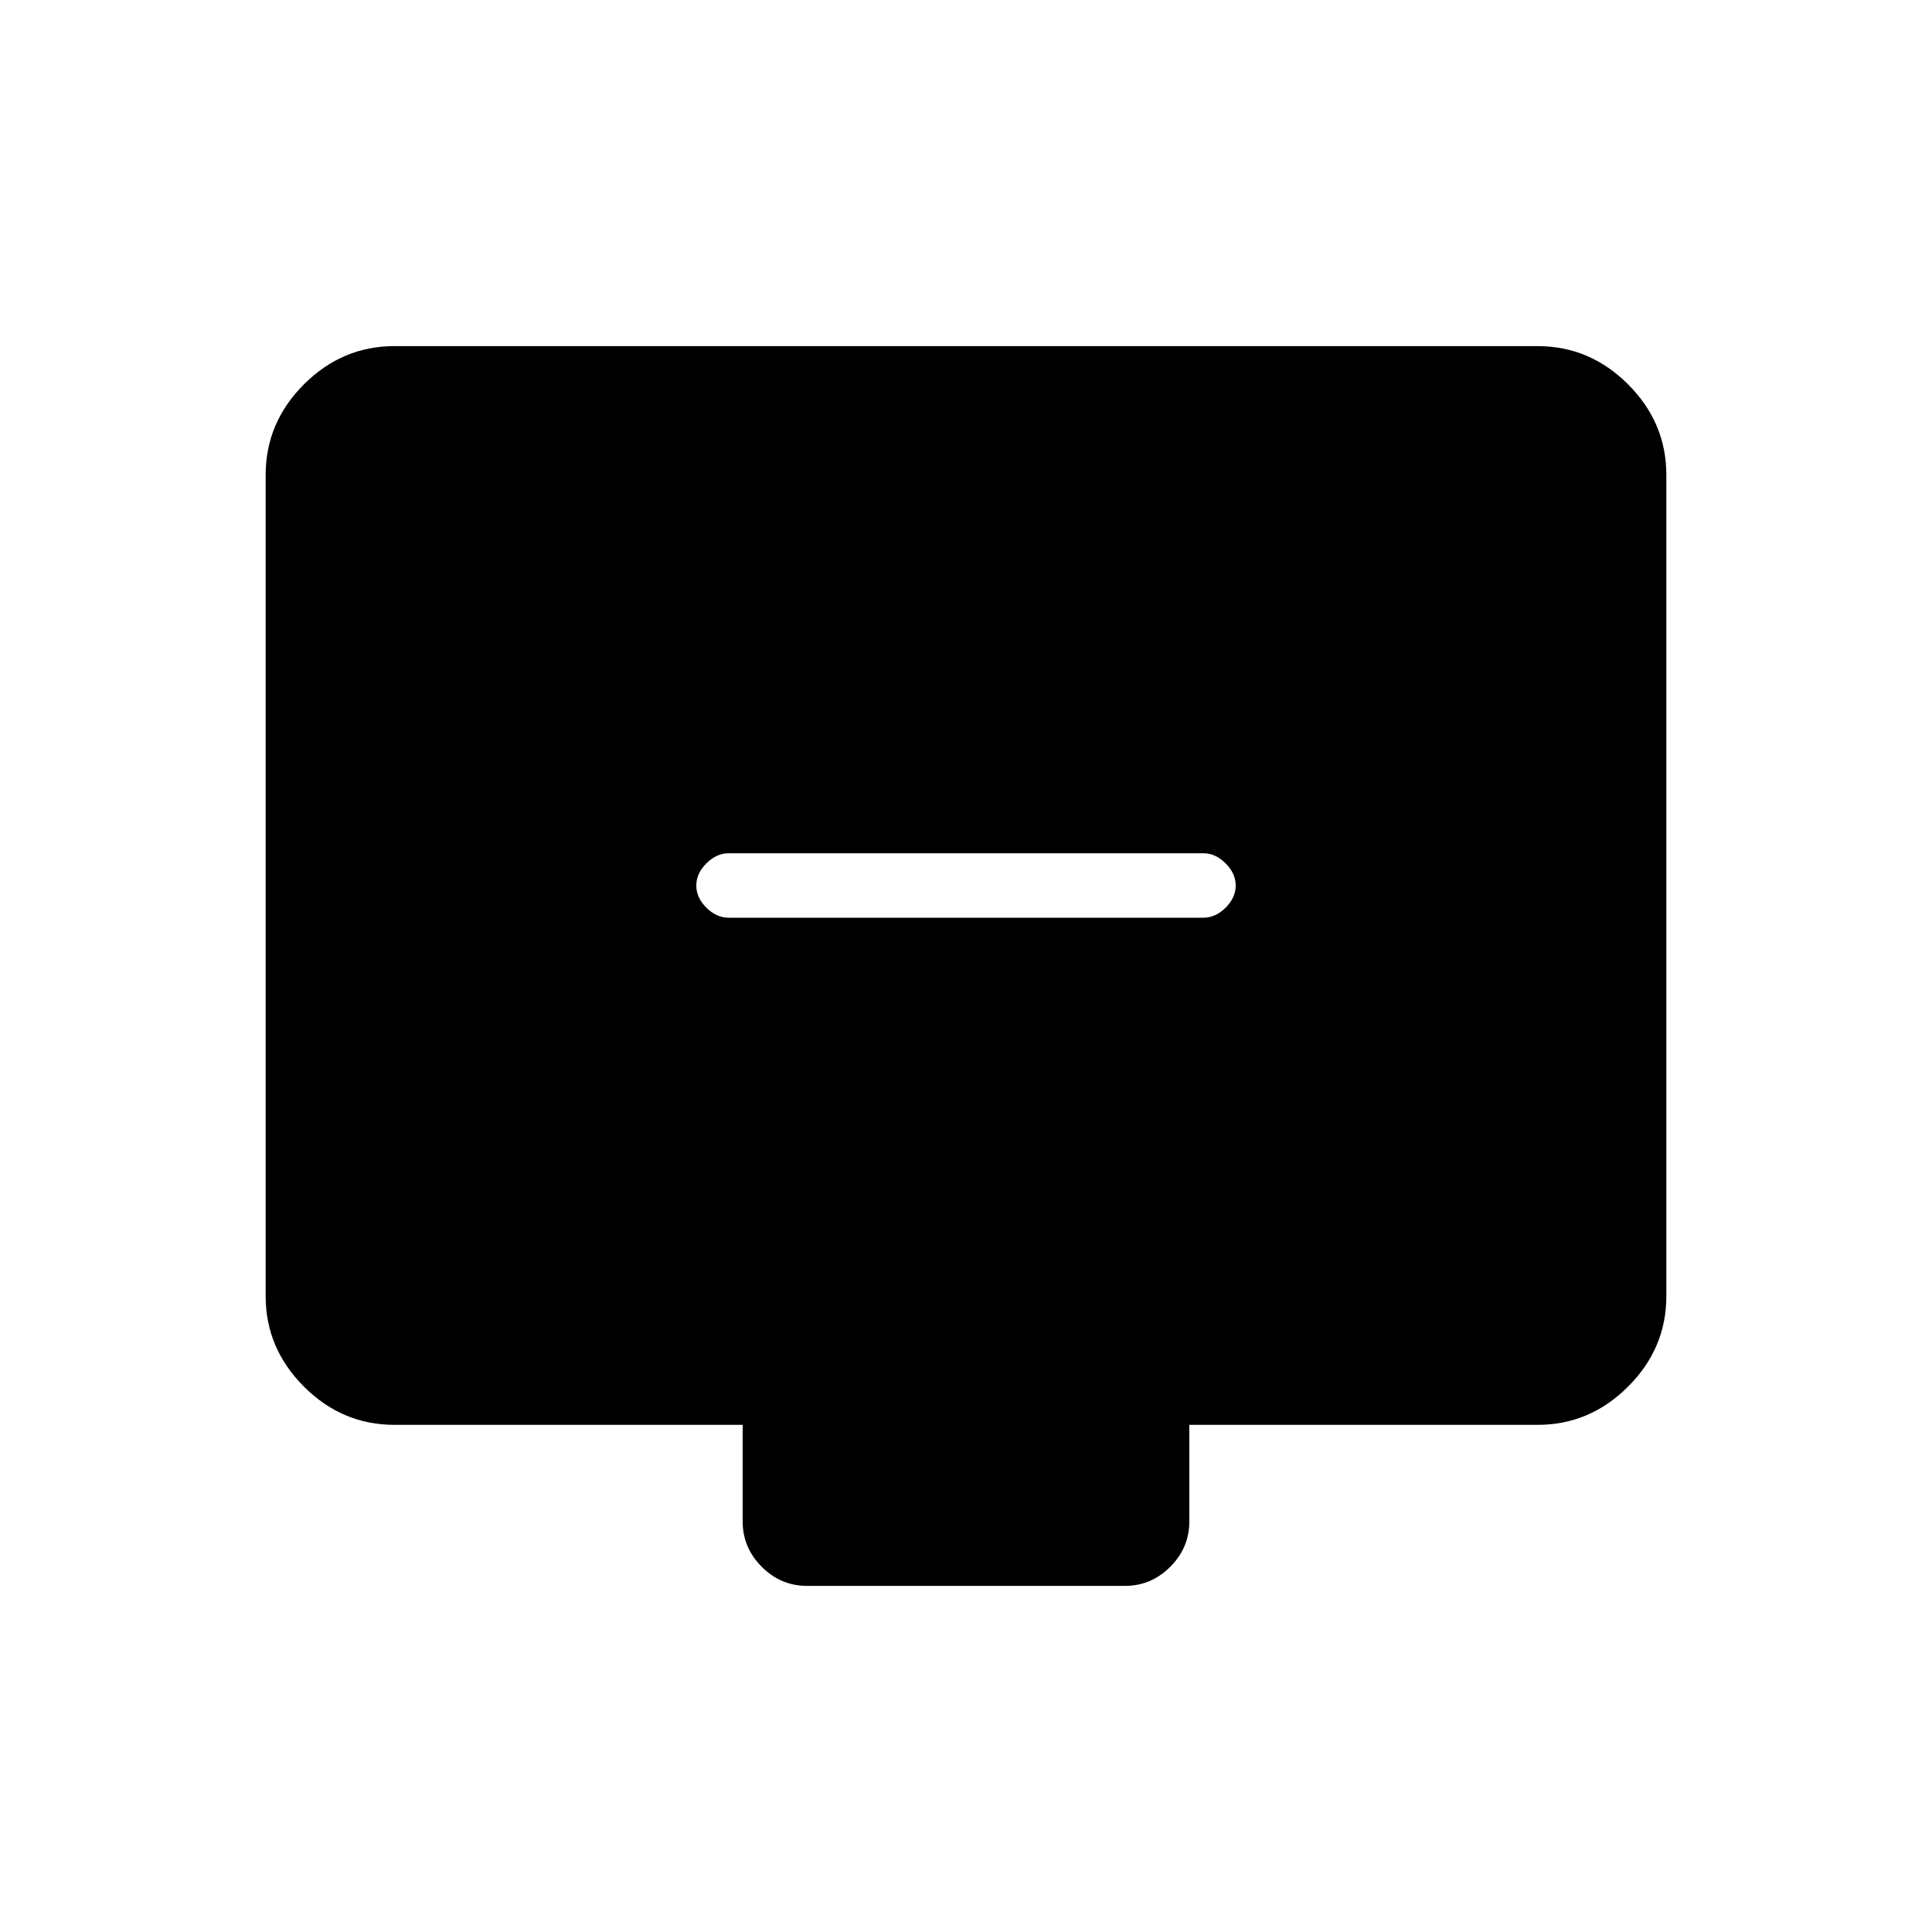 <svg xmlns="http://www.w3.org/2000/svg" height="20" width="20"><path d="M7.542 9.5h4.916q.125 0 .23-.104.104-.104.104-.229t-.104-.229q-.105-.105-.23-.105H7.542q-.125 0-.23.105-.104.104-.104.229t.104.229q.105.104.23.104Zm.812 6.917q-.271 0-.469-.198-.197-.198-.197-.469v-1H4.083q-.541 0-.937-.396t-.396-.937v-8.5q0-.542.396-.938.396-.396.937-.396h11.834q.541 0 .937.396t.396.938v8.5q0 .541-.396.937t-.937.396h-3.605v1q0 .271-.197.469-.198.198-.469.198Z"/></svg>